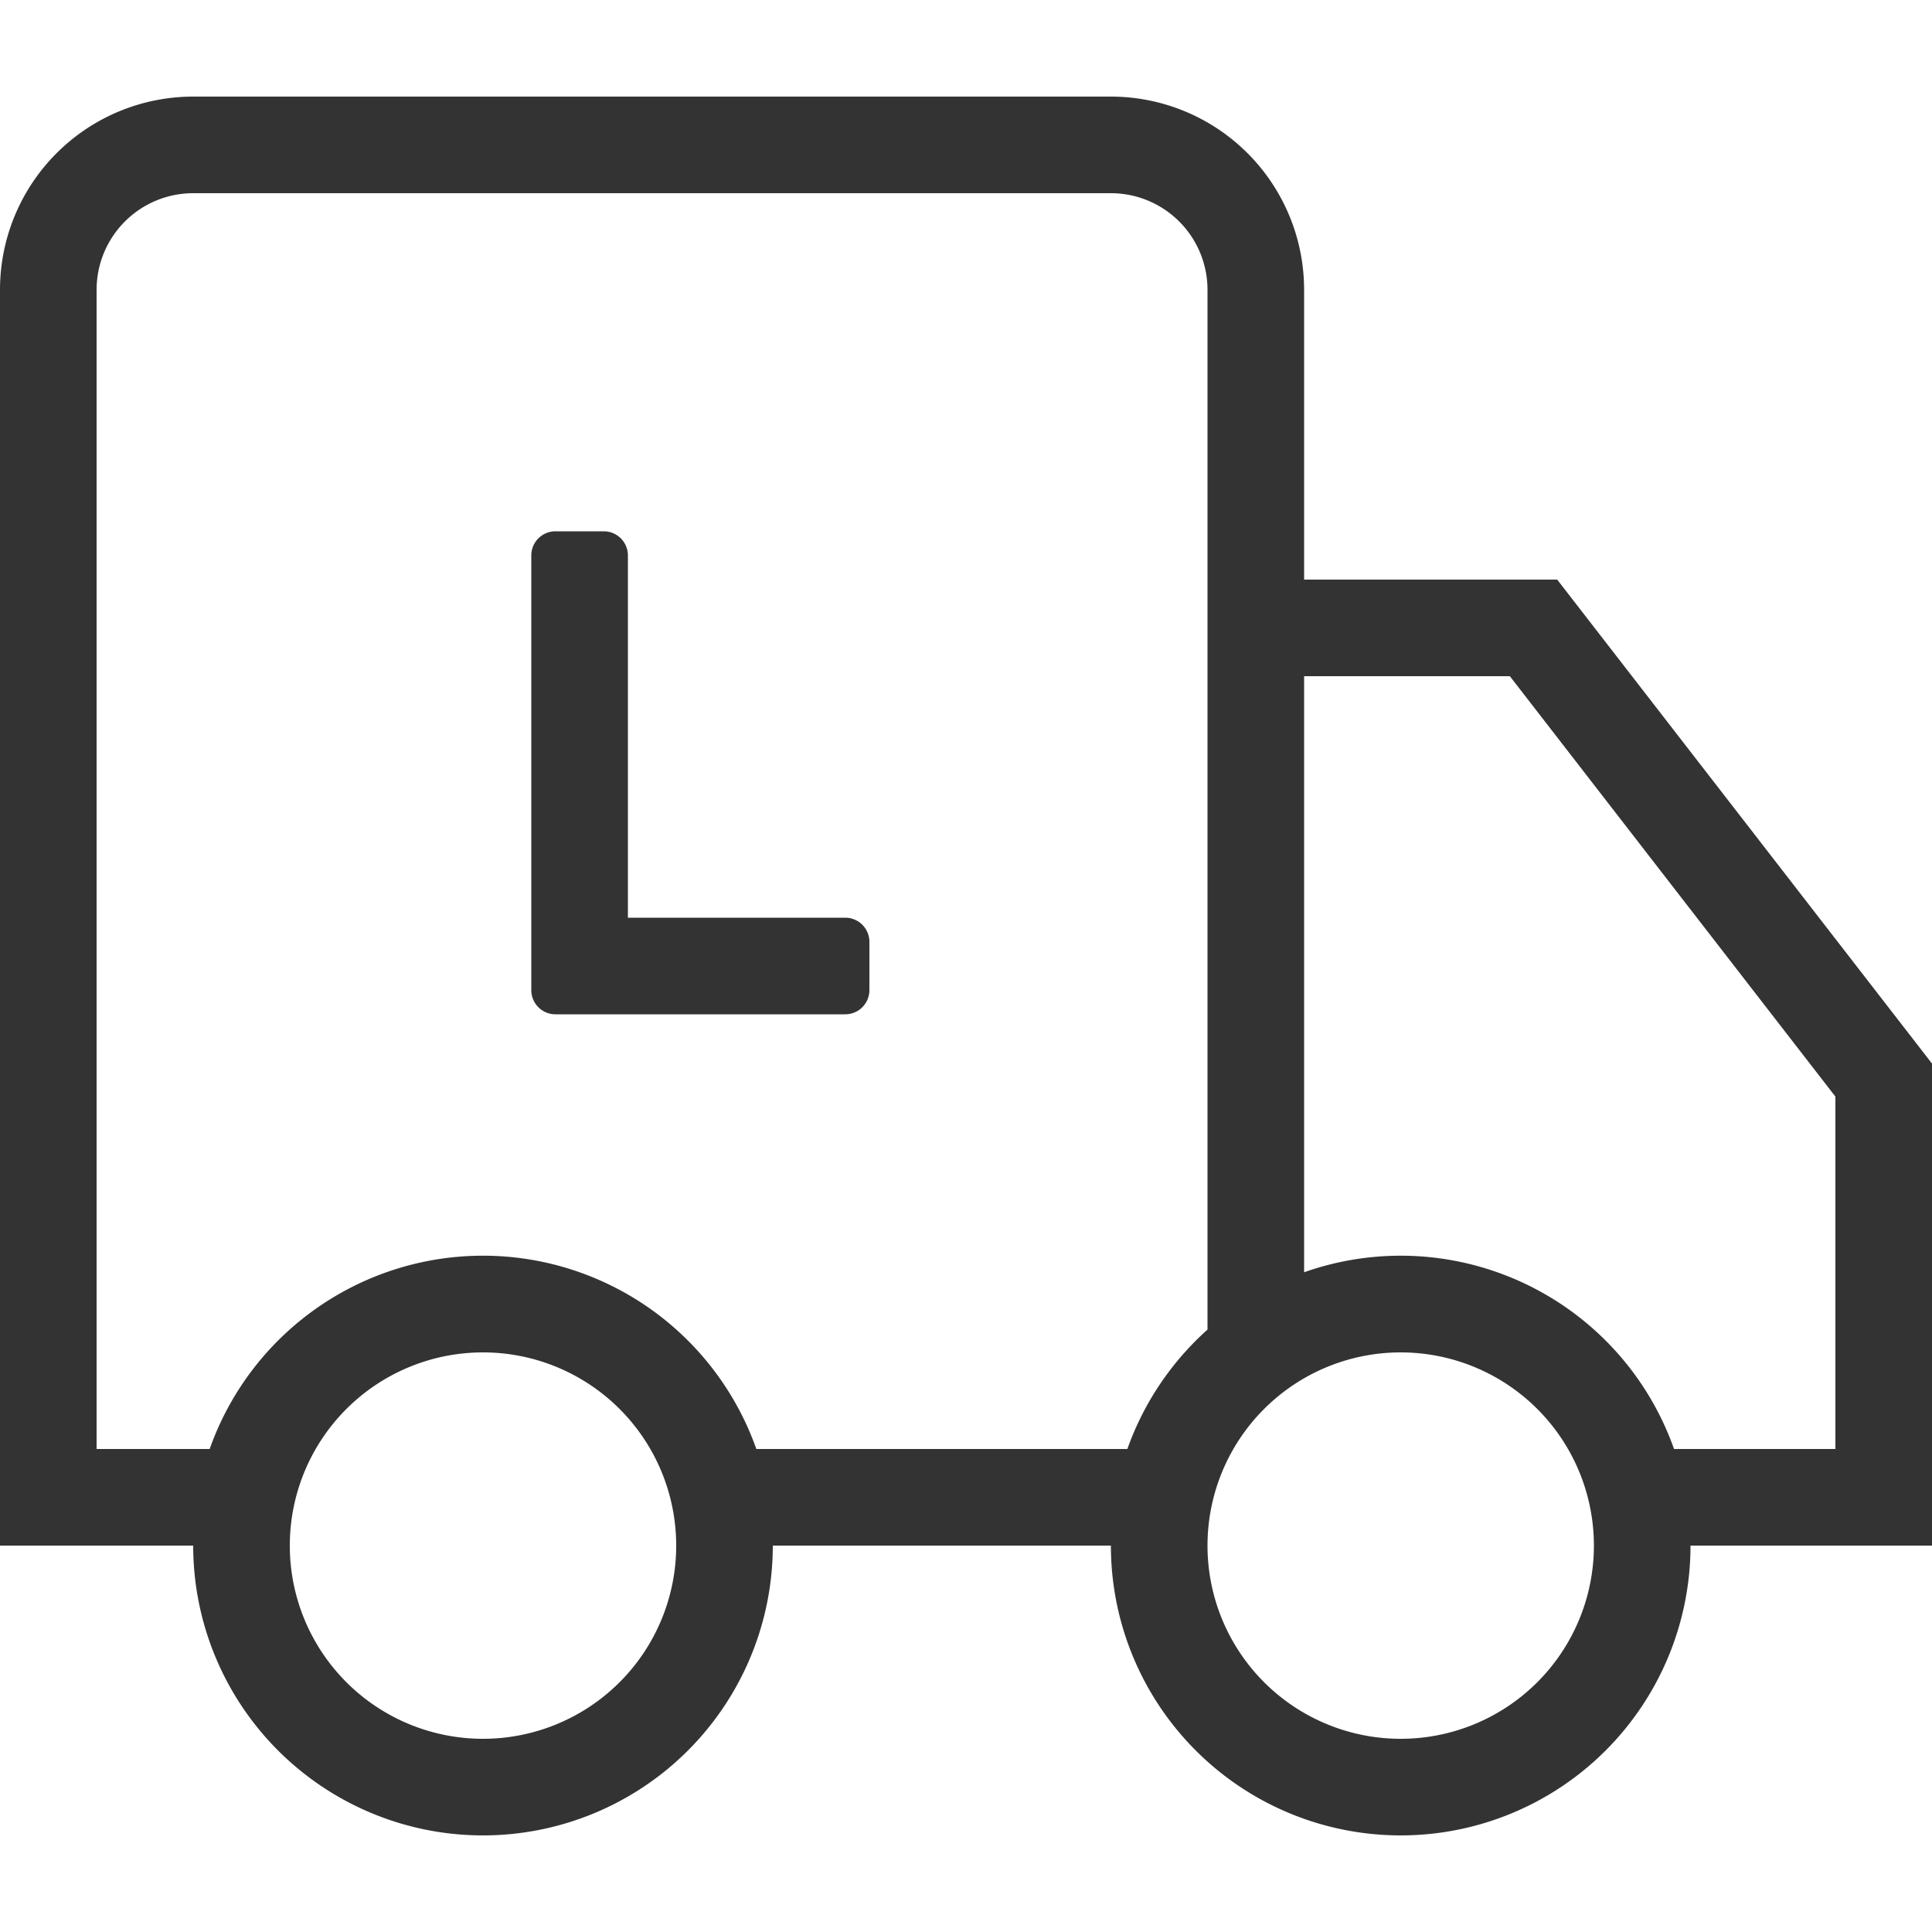 <svg xmlns="http://www.w3.org/2000/svg" xmlns:xlink="http://www.w3.org/1999/xlink" width="16" height="16" class="icon" p-id="1293" t="1603467130210" version="1.1" viewBox="0 0 1024 1024"><defs><style type="text/css"/></defs><path fill="#D8D8D8" fill-opacity=".01" d="M0 0h1024v1024H0z" p-id="1294"/><path fill="#333" d="M640 704.717V153.6a51.2 51.2 0 0 0-51.2-51.2H102.4a51.2 51.2 0 0 0-51.2 51.2v614.4h59.93a153.651 153.651 0 0 1 289.741 0h196.659c8.704-24.576 23.45-46.259 42.47-63.283z m51.2-30.387A153.651 153.651 0 0 1 887.27 768H972.8v-186.778L800.256 358.4H691.2v315.93zM896 819.2a153.6 153.6 0 1 1-307.2 0h-179.2a153.6 153.6 0 1 1-307.2 0H0V153.6a102.4 102.4 0 0 1 102.4-102.4h486.4a102.4 102.4 0 0 1 102.4 102.4v153.6h134.144L1024 563.712V819.2h-128zM332.8 486.4h115.2a12.8 12.8 0 0 1 12.8 12.8v25.6a12.8 12.8 0 0 1-12.8 12.8h-153.6a12.8 12.8 0 0 1-12.8-12.8v-230.4a12.8 12.8 0 0 1 12.8-12.8h25.6a12.8 12.8 0 0 1 12.8 12.8V486.4z m-76.8 435.2a102.4 102.4 0 1 0 0-204.8 102.4 102.4 0 0 0 0 204.8z m486.4 0a102.4 102.4 0 1 0 0-204.8 102.4 102.4 0 0 0 0 204.8z" p-id="1295"/></svg>